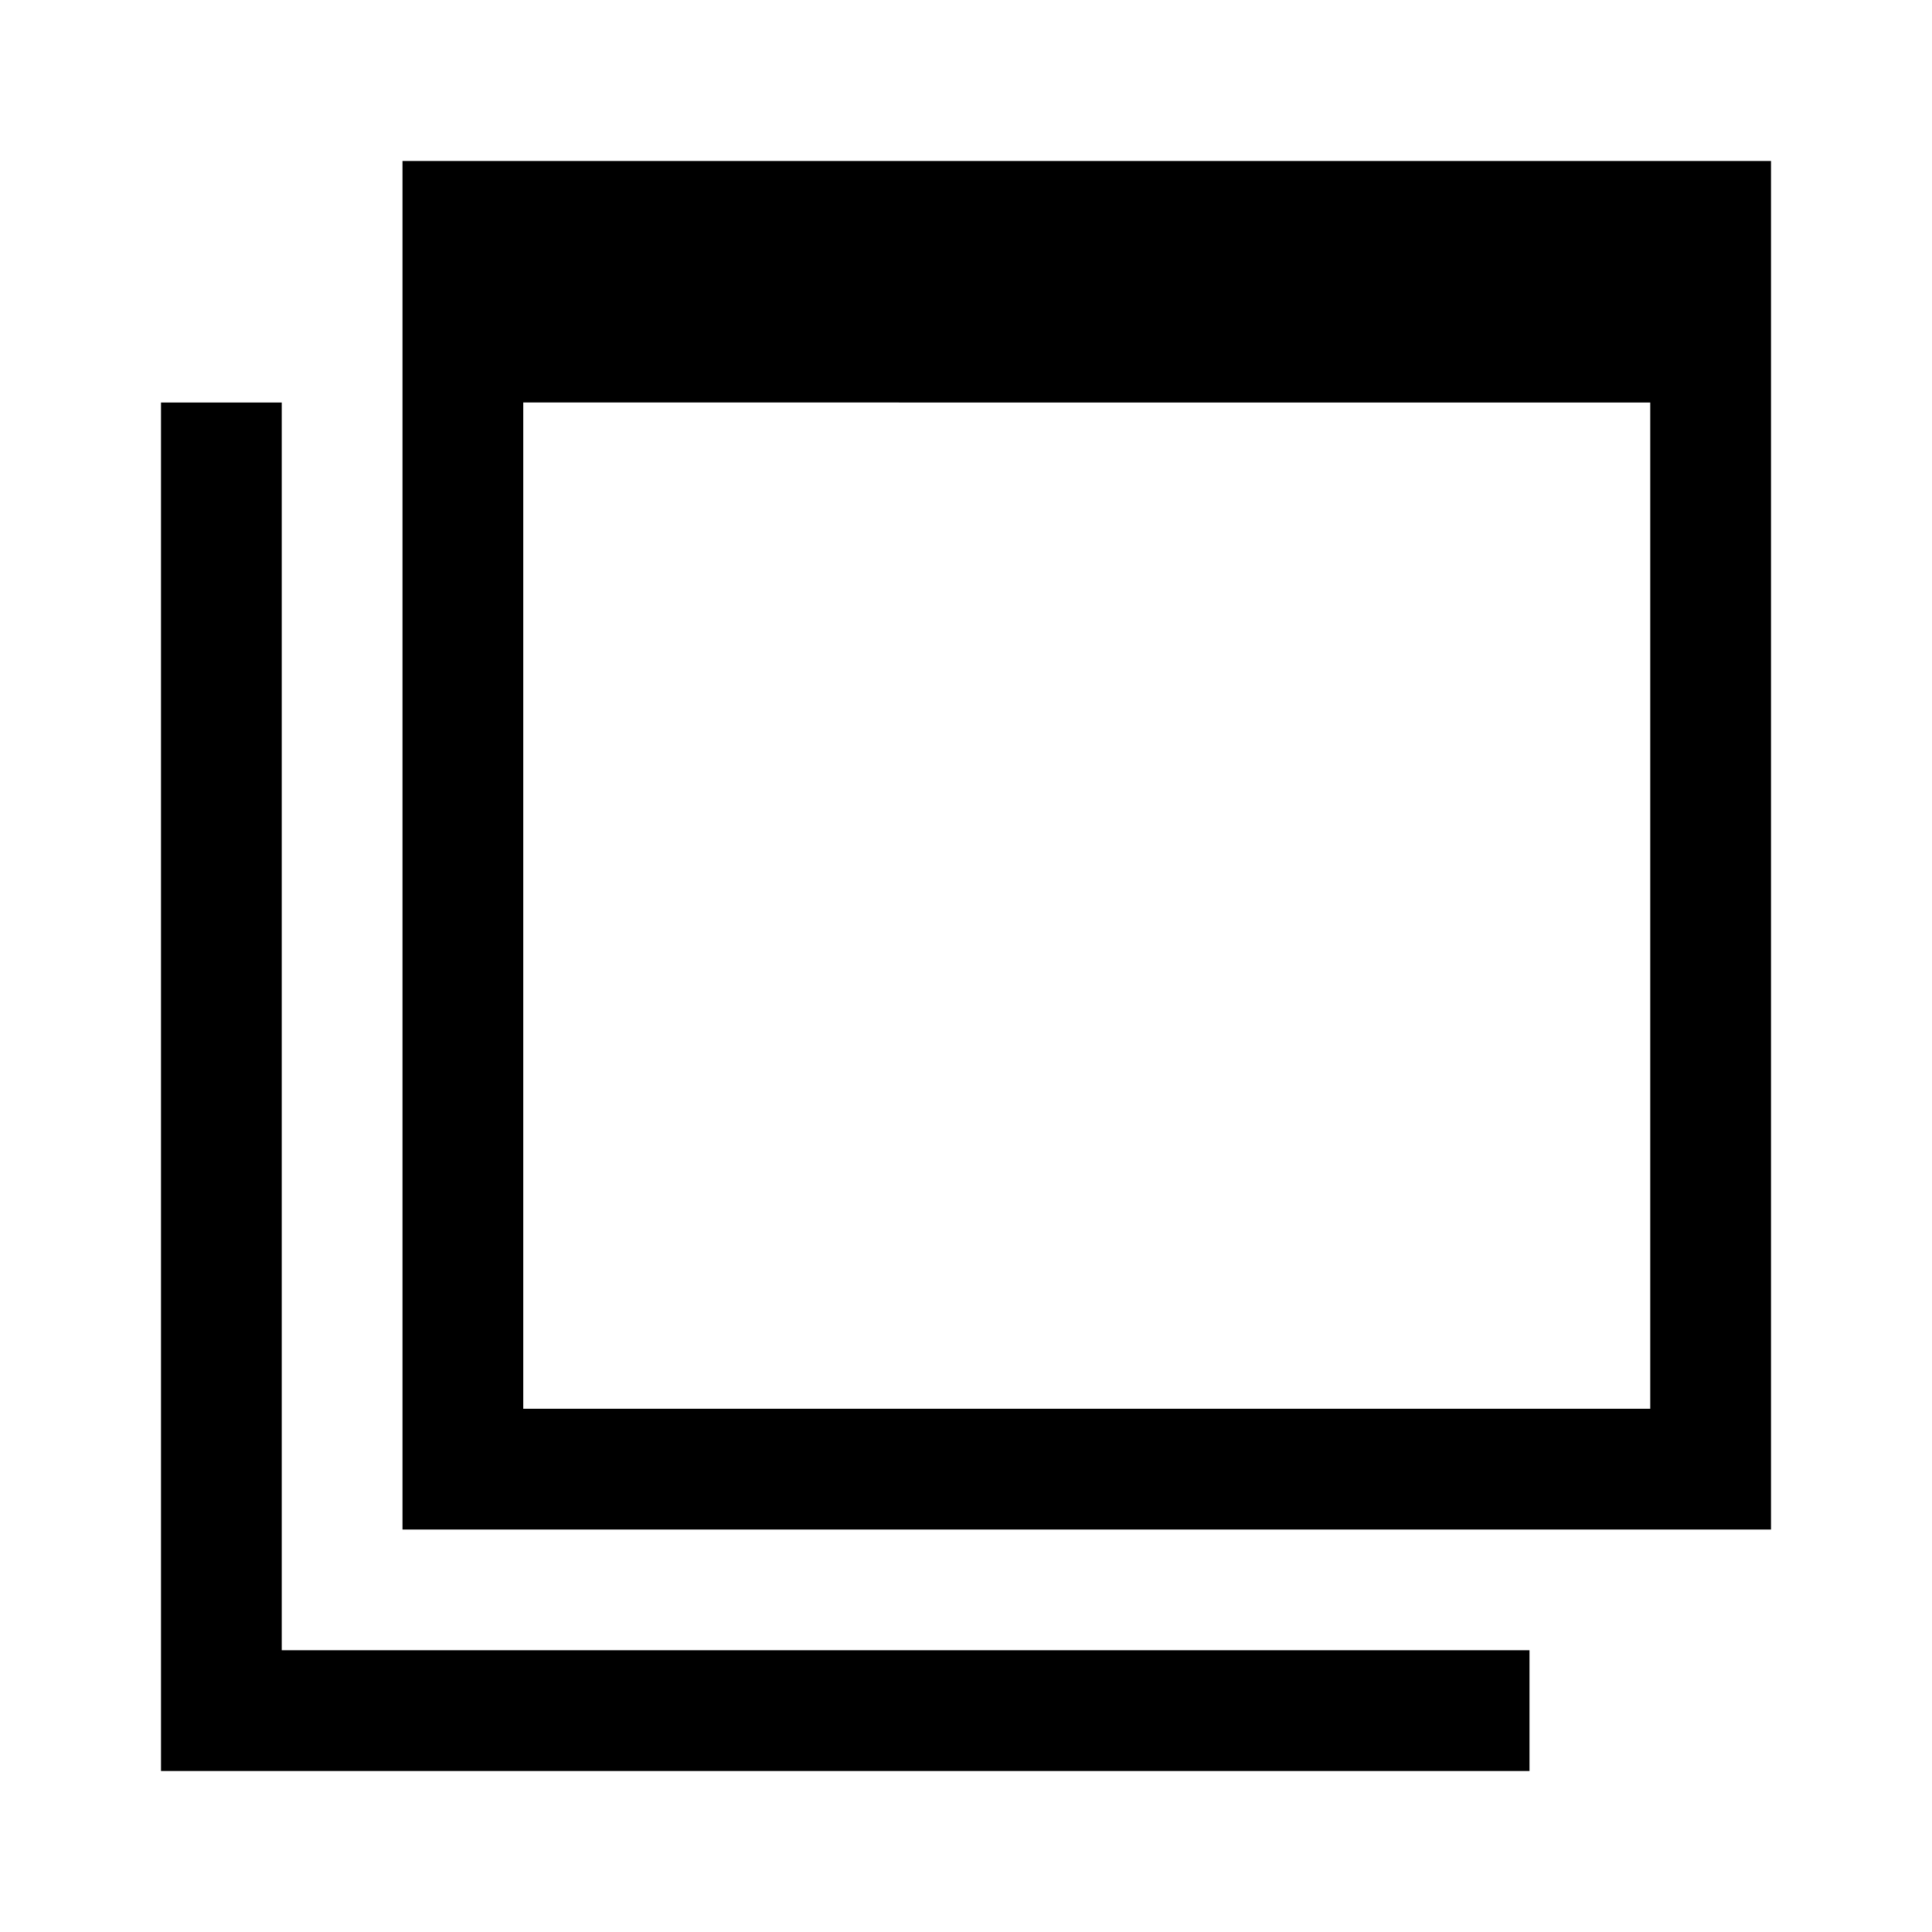 <svg xmlns="http://www.w3.org/2000/svg" viewBox="0 -960 960 960" fill="currentColor"><path d="M260-260h560v-500H260v500Zm-60 60v-680h680v680H200ZM80-80v-680h60v620h620v60H80Zm180-180v-560 560Z"/></svg>